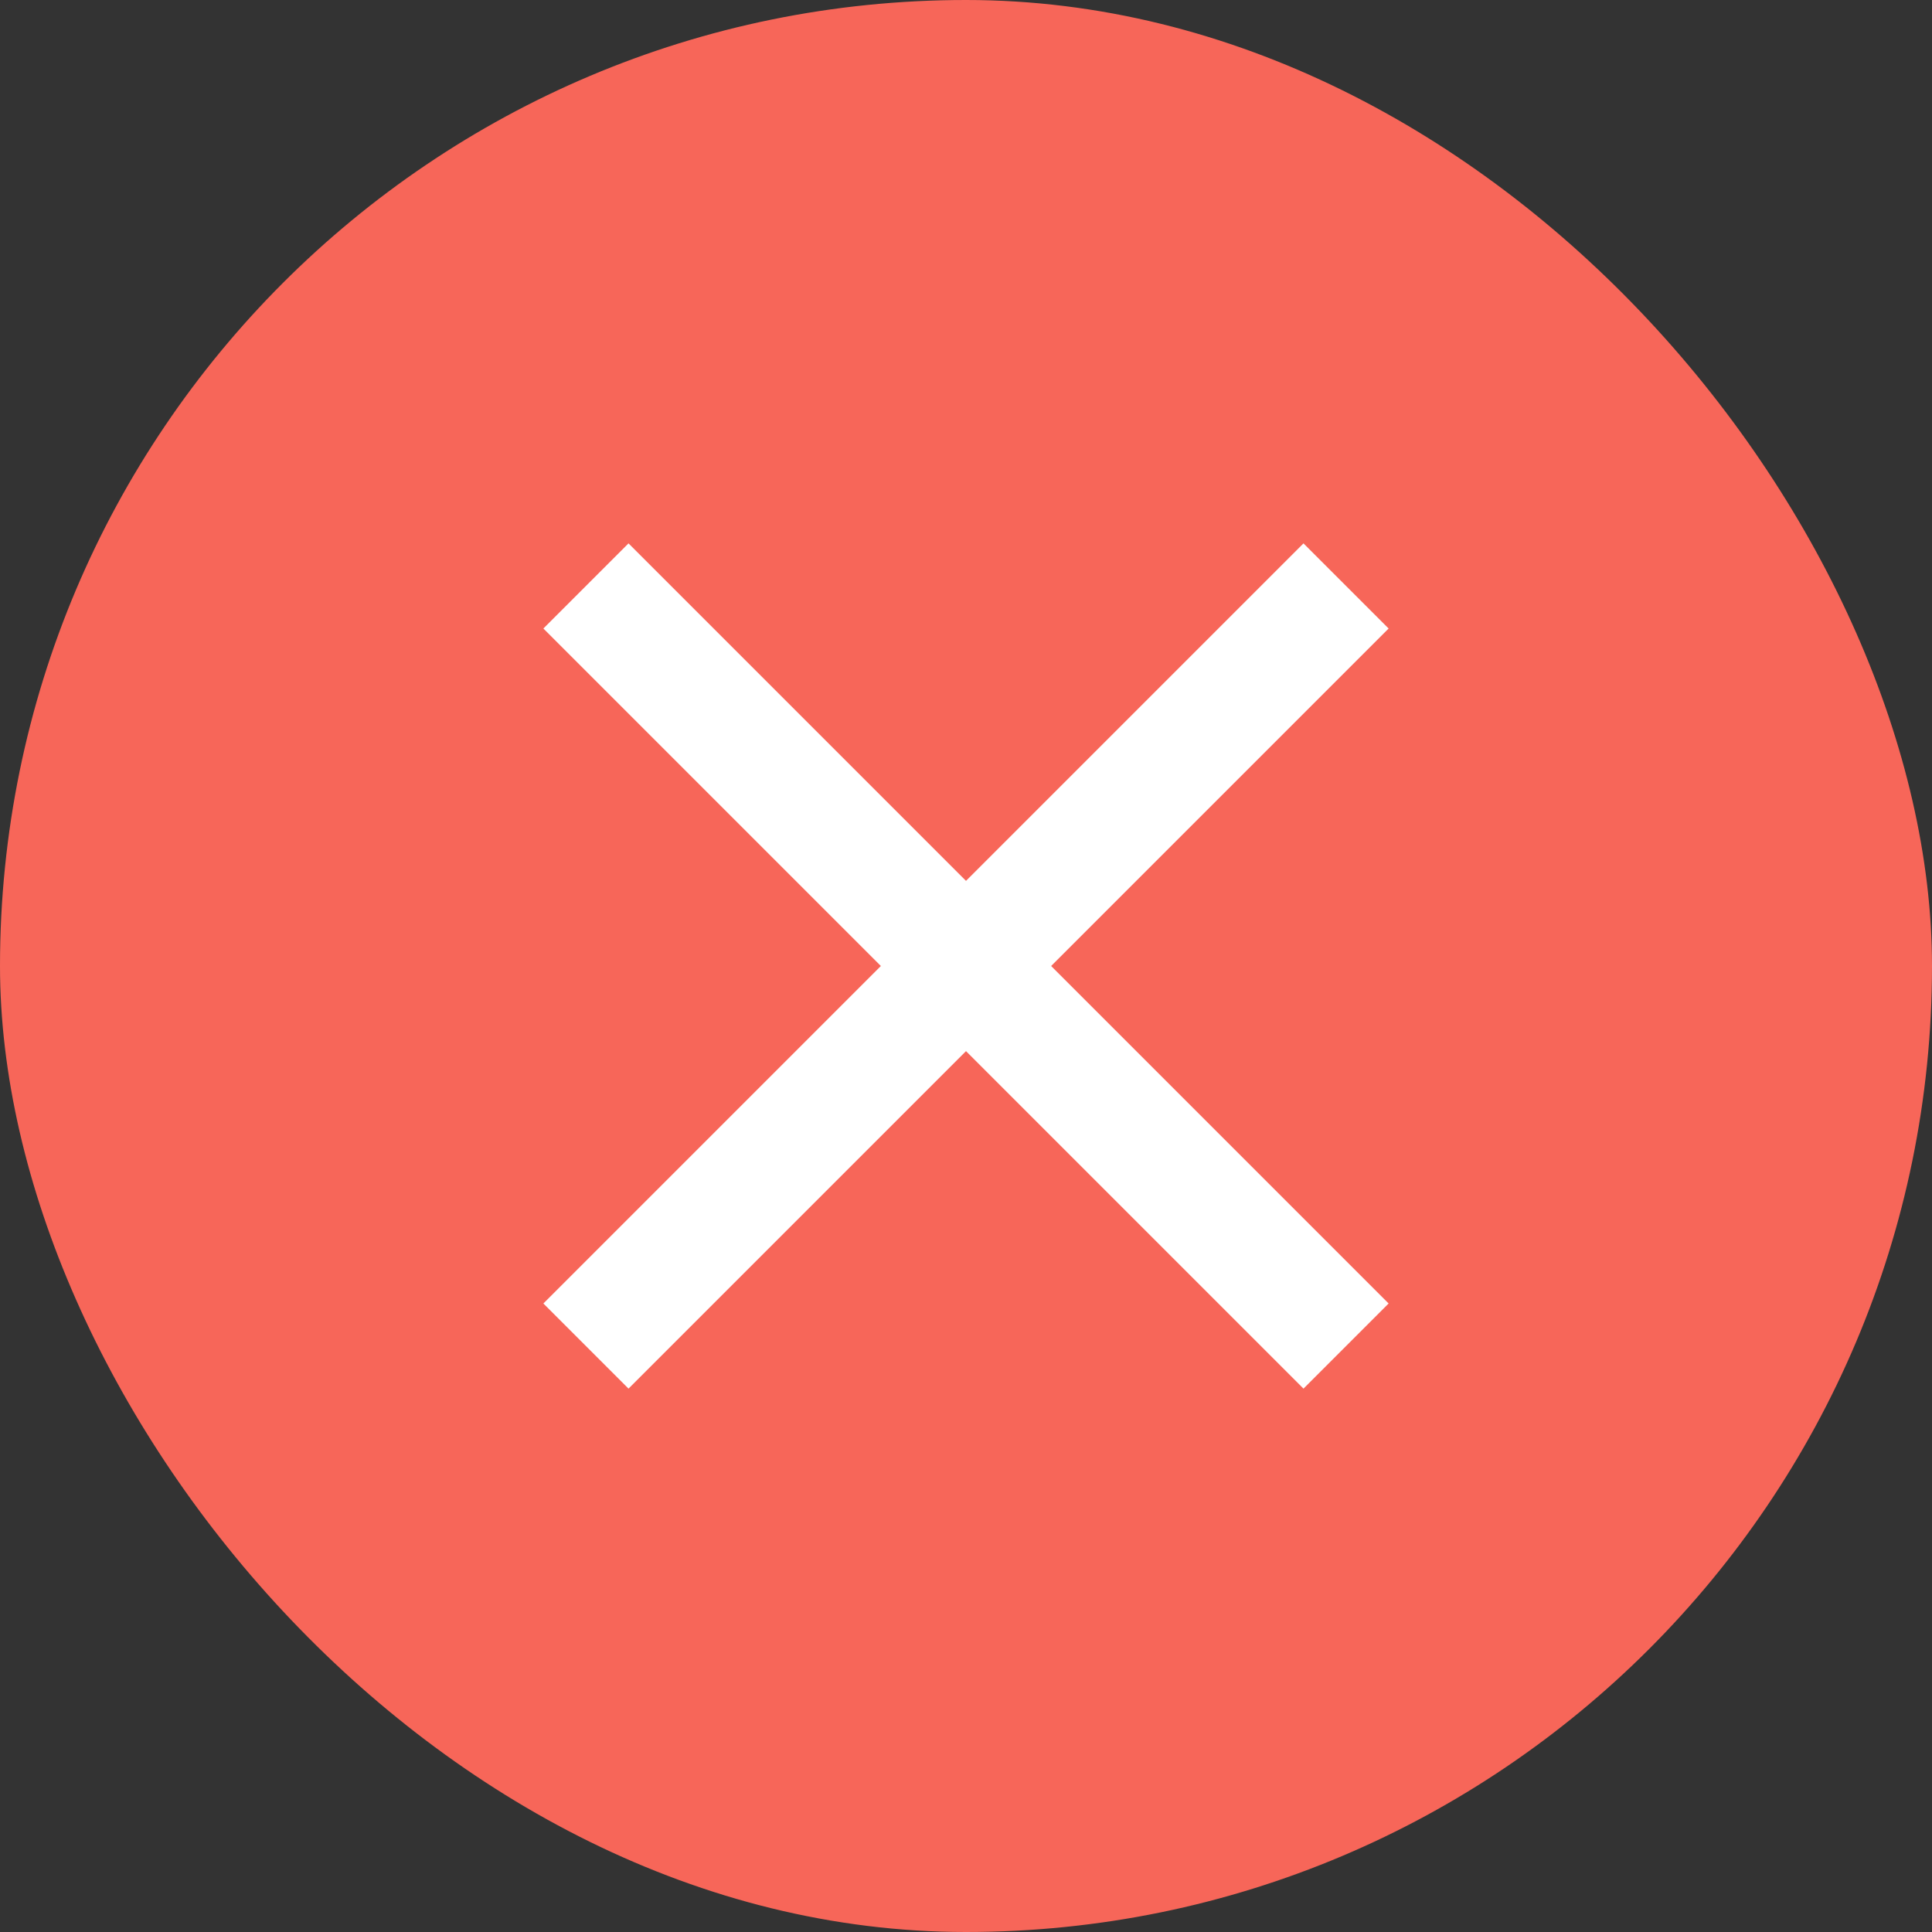 <svg width="16" height="16" viewBox="0 0 16 16" fill="none" xmlns="http://www.w3.org/2000/svg">
<rect x="0" y="0" width="16" height="16" fill="#333333" stroke="none"/>
<rect width="16" height="16" rx="8" fill="#F76659"/>
<g clip-path="url(#clip0_762_114)">
<path d="M11.5 5.205L10.795 4.5L8 7.295L5.205 4.5L4.5 5.205L7.295 8L4.5 10.795L5.205 11.5L8 8.705L10.795 11.5L11.5 10.795L8.705 8L11.5 5.205Z" fill="white"/>
</g>
<defs>
<clipPath id="clip0_762_114">
<rect width="12" height="12" fill="white" transform="translate(2 2)"/>
</clipPath>
</defs>
</svg>
